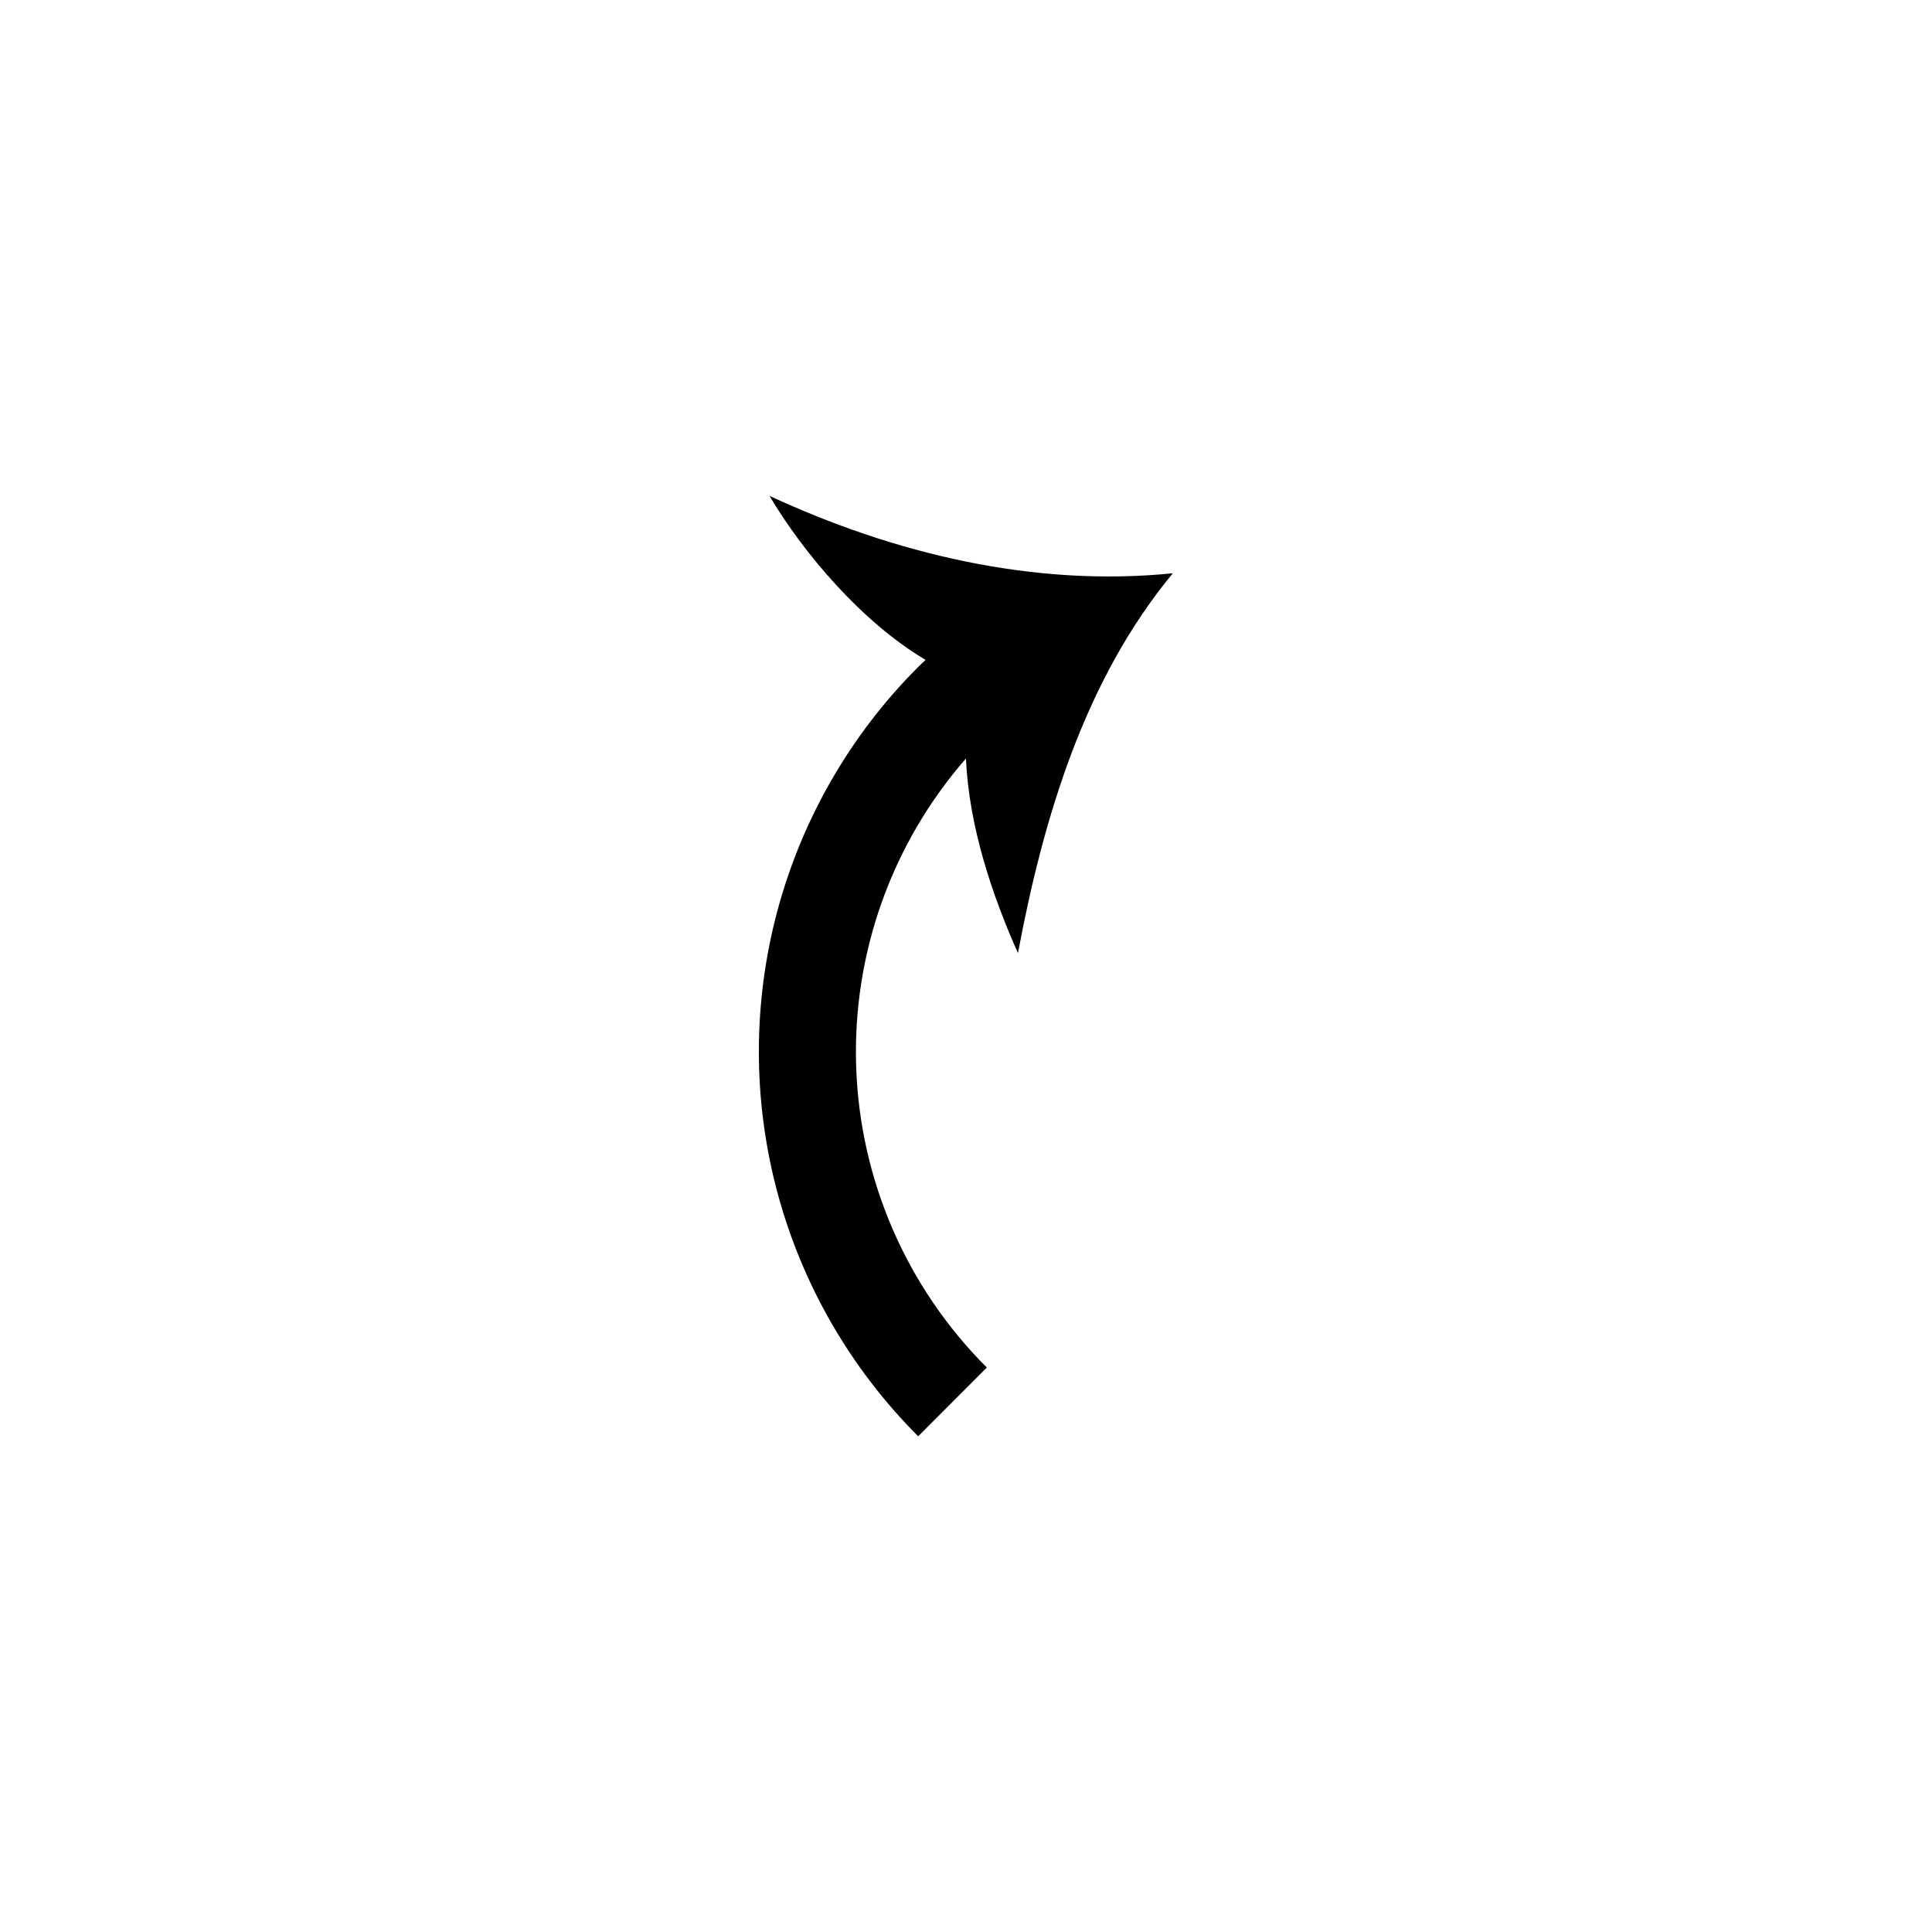 <?xml version="1.0" encoding="UTF-8"?>
<svg width="752pt" height="752pt" version="1.1" viewBox="0 0 752 752" xmlns="http://www.w3.org/2000/svg">
 <path d="m376 295.21c1.043 26.141 10.23 53.371 20.223 75.773 9.852-52.473 25.859-106.27 60.289-147.85-54.129 5.492-108.45-7.625-156.99-30.121 12.977 21.977 35.895 49.16 60.758 63.84-0.945 0.898-1.941 1.801-2.891 2.746h0.004c-26.281 26.281-45.184 59.02-54.805 94.922-9.617 35.902-9.617 73.703 0 109.61 9.621 35.902 28.523 68.637 54.805 94.918l26.711-26.758c-31.172-31.117-49.348-72.918-50.852-116.94s13.777-86.961 42.75-120.14z"/>
</svg>
